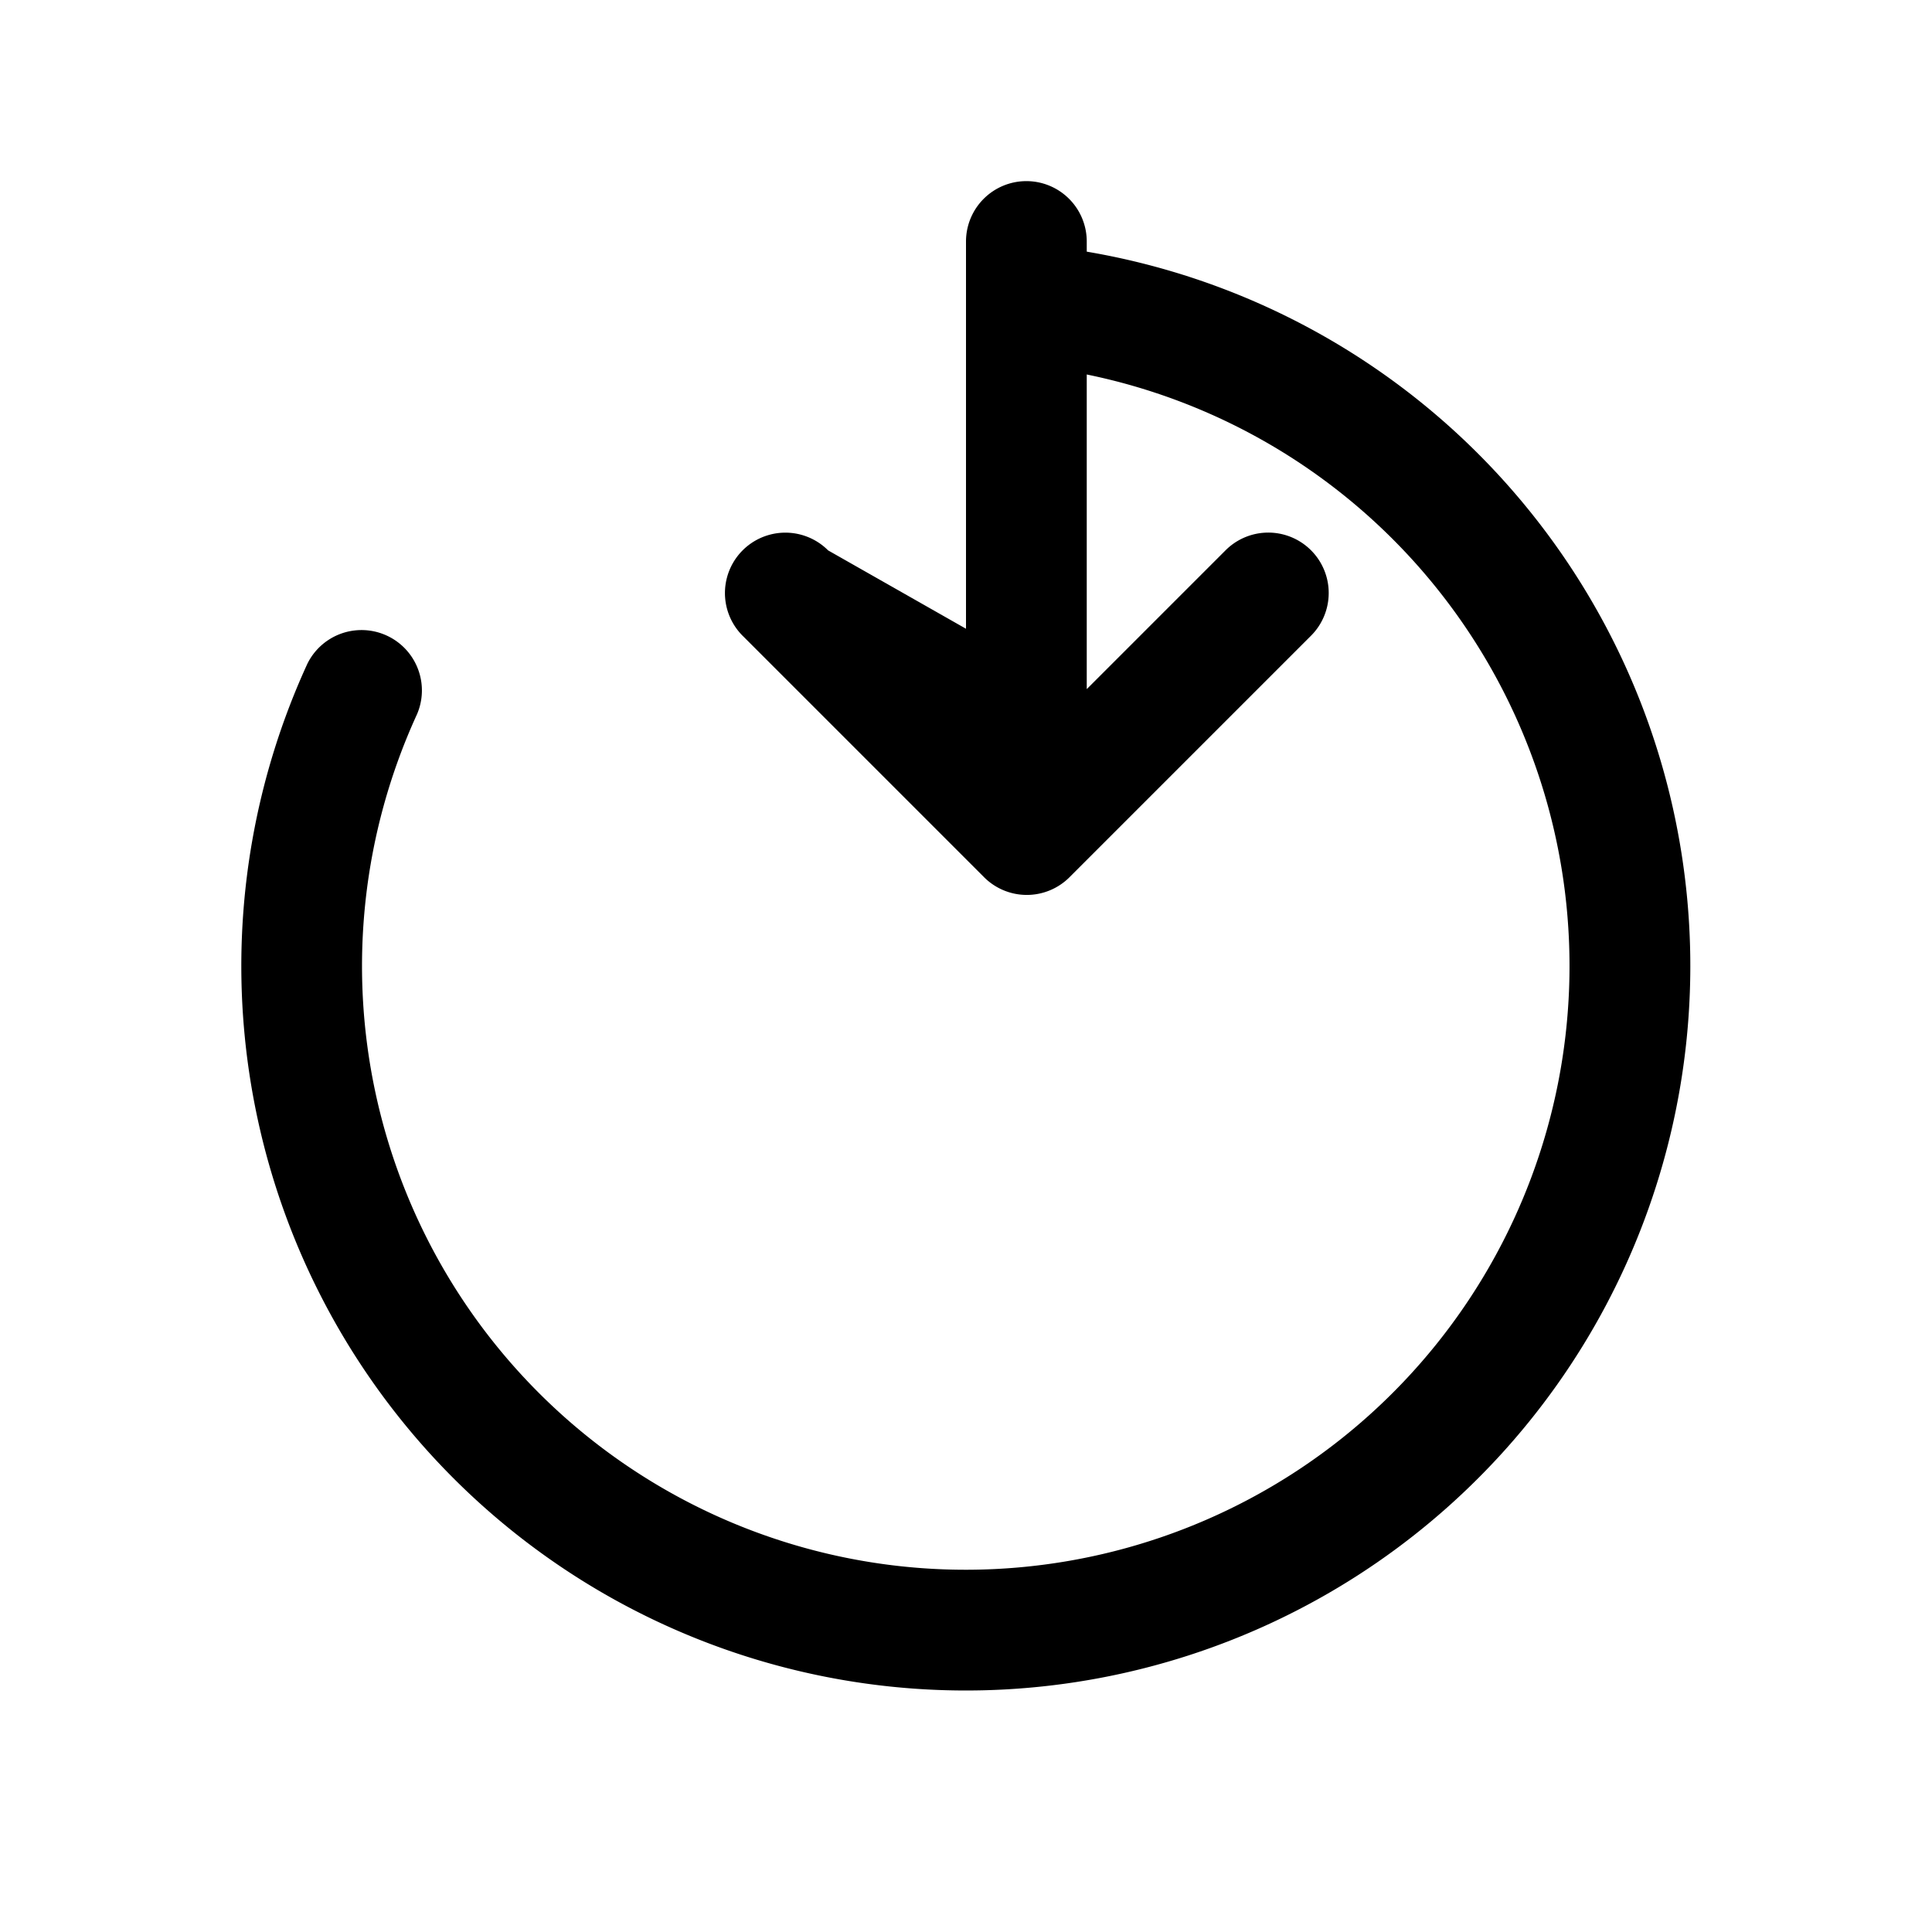 <svg
      xmlns="http://www.w3.org/2000/svg"
      width="16"
      height="16"
      fill="currentColor"
      className="bi bi-arrow-clockwise"
      viewBox="0 0 16 16"
    >
      <path fillRule="evenodd" d="M8 3a5 5 0 1 1-4.546 2.914.5.5 0 0 0-.908-.418A6 6 0 1 0 8 2v1z"/>
      <path d="M8.5 1.5a.5.5 0 0 1 .5.5v3.707l1.15-1.15a.5.5 0 1 1 .707.708l-2 2a.5.5 0 0 1-.707 0l-2-2a.5.5 0 0 1 .708-.707L8 5.207V2a.5.5 0 0 1 .5-.5z"/>
    </svg>